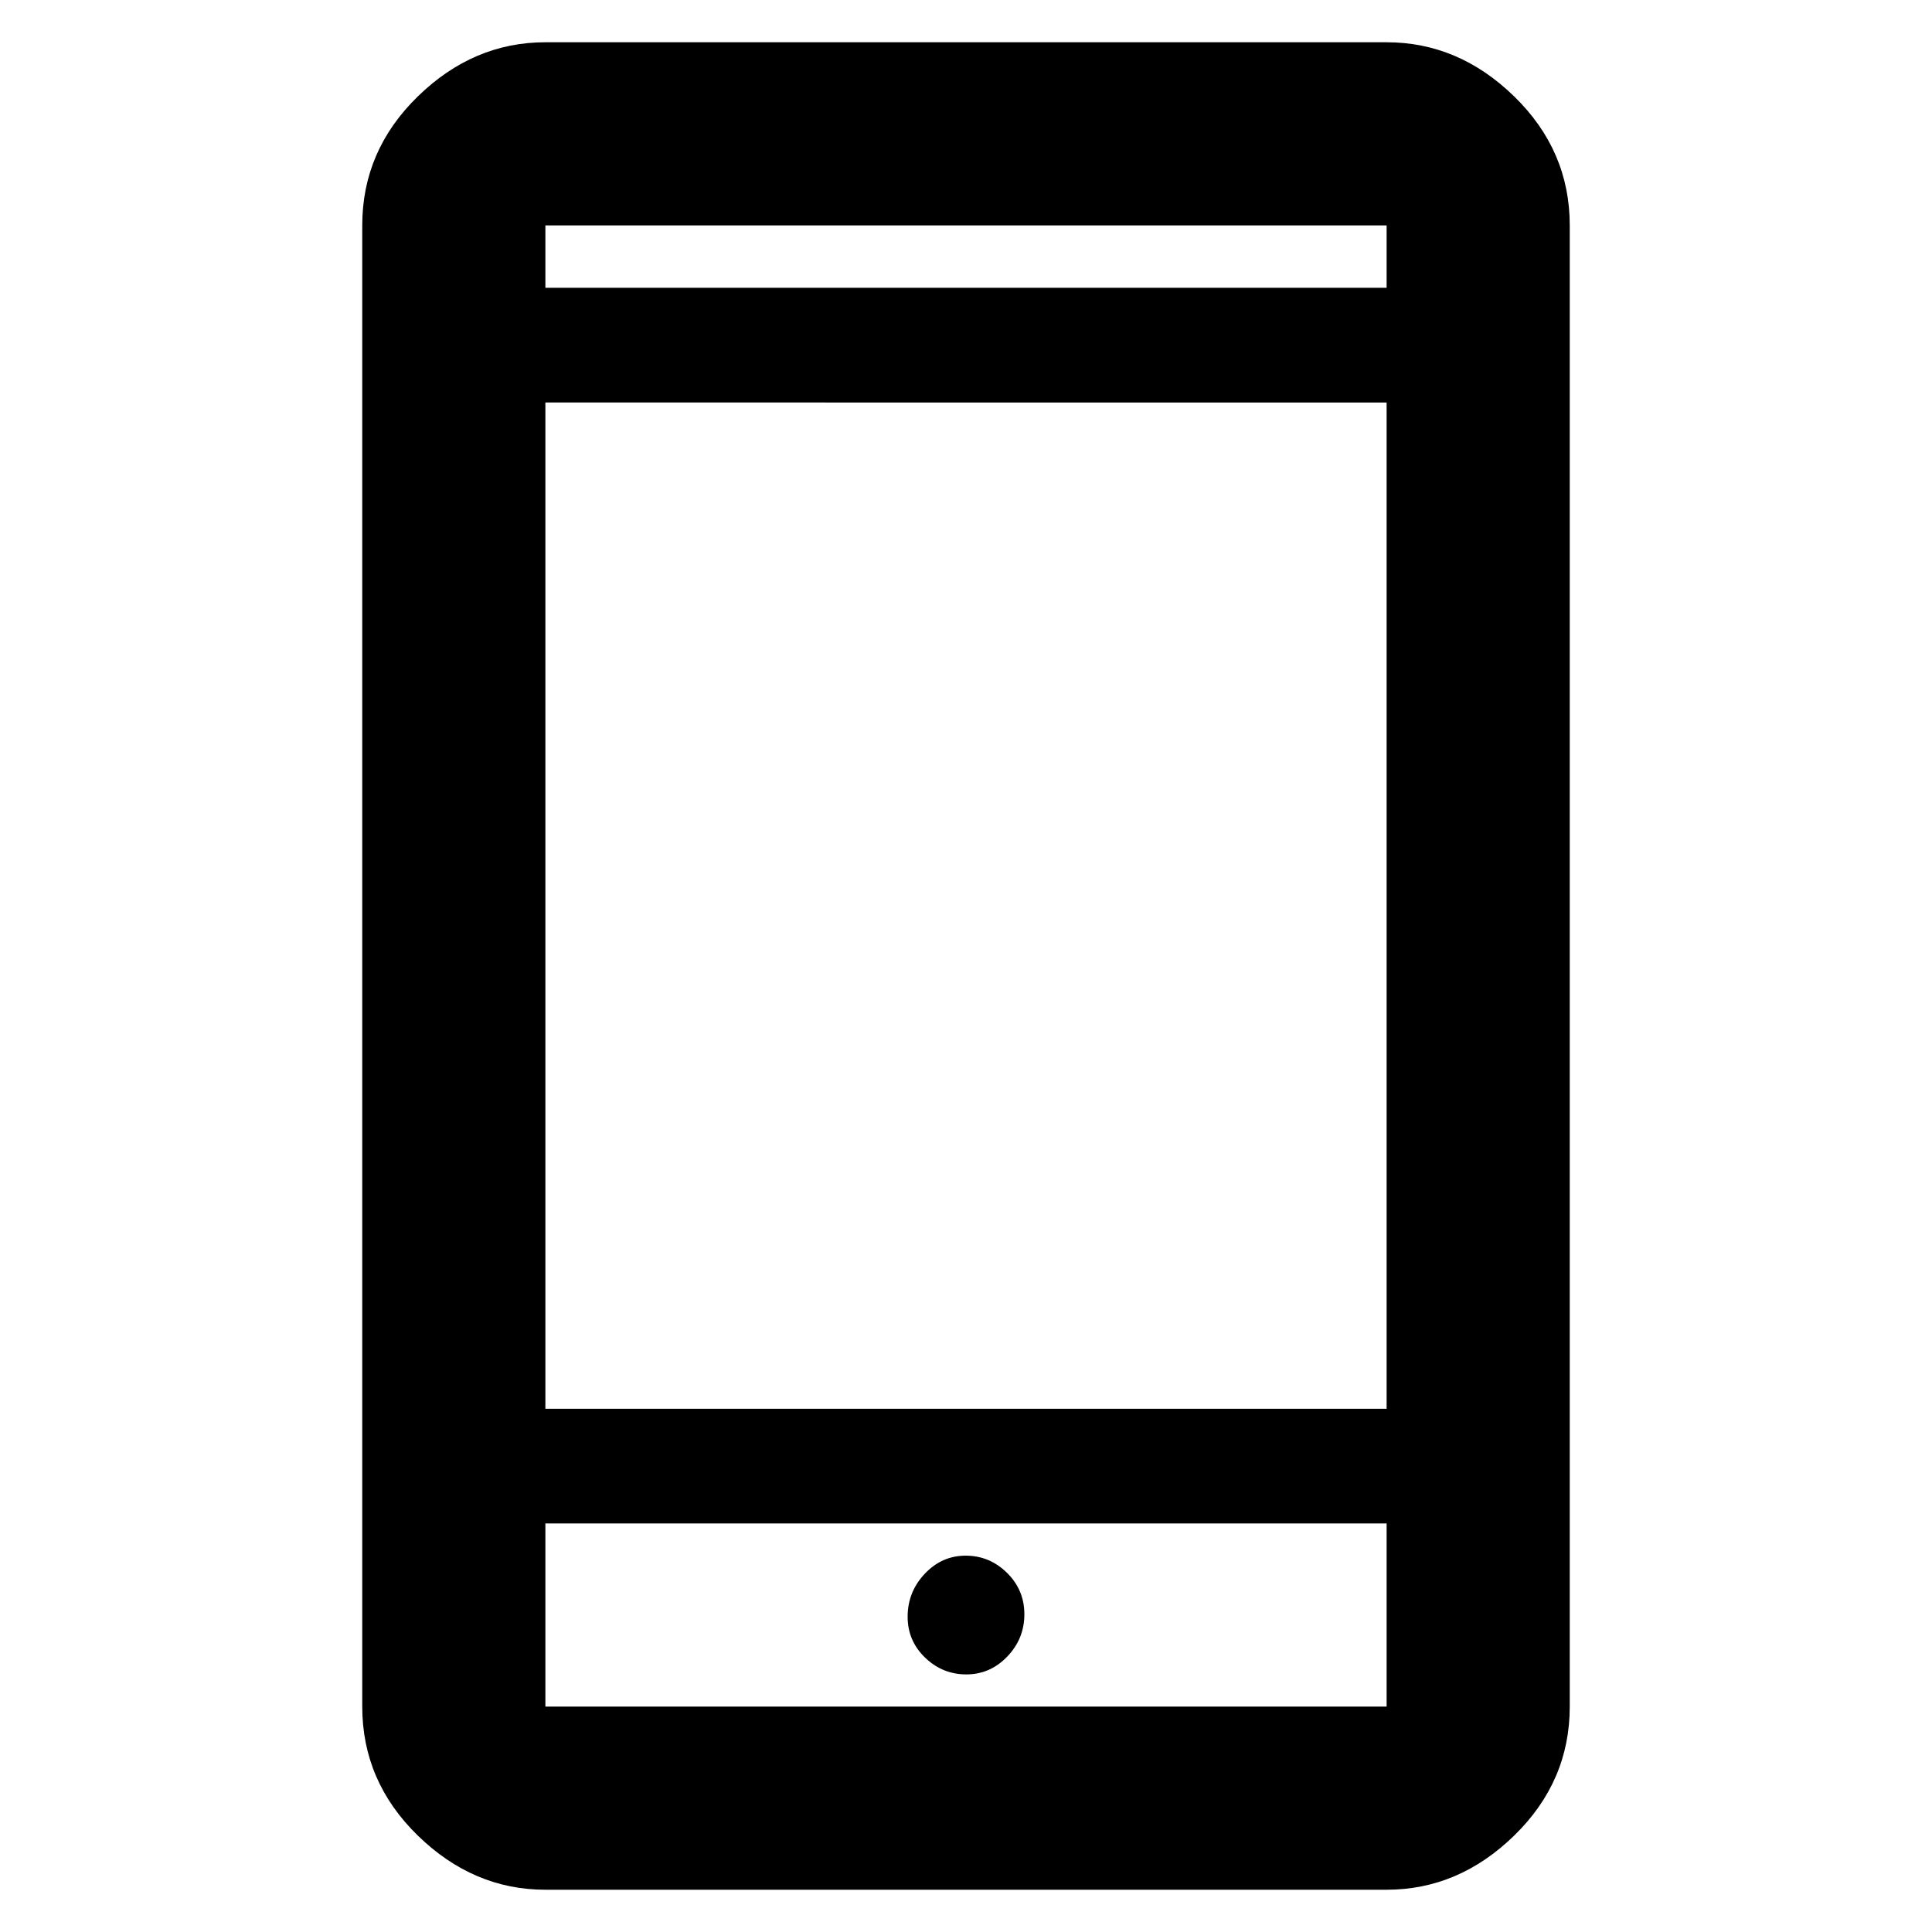 <svg xmlns="http://www.w3.org/2000/svg" height="48" viewBox="0 -960 960 960" width="48"><path d="M271-21q-35.775 0-63.388-26.913Q180-74.825 180-112v-736q0-37.175 27.612-64.088Q235.225-939 271-939h418q35.775 0 63.387 26.912Q780-885.175 780-848v736q0 37.175-27.613 64.088Q724.775-21 689-21H271Zm0-182v91h418v-91H271Zm209.158 75q11.842 0 20.342-8.86 8.5-8.859 8.5-21 0-12.14-8.658-20.64t-20.5-8.5Q468-187 459.5-177.994q-8.5 9.006-8.5 21.362 0 11.932 8.658 20.282t20.5 8.35ZM271-260h418v-500H271v500Zm0-557h418v-31H271v31Zm0 614v91-91Zm0-614v-31 31Z"/></svg>